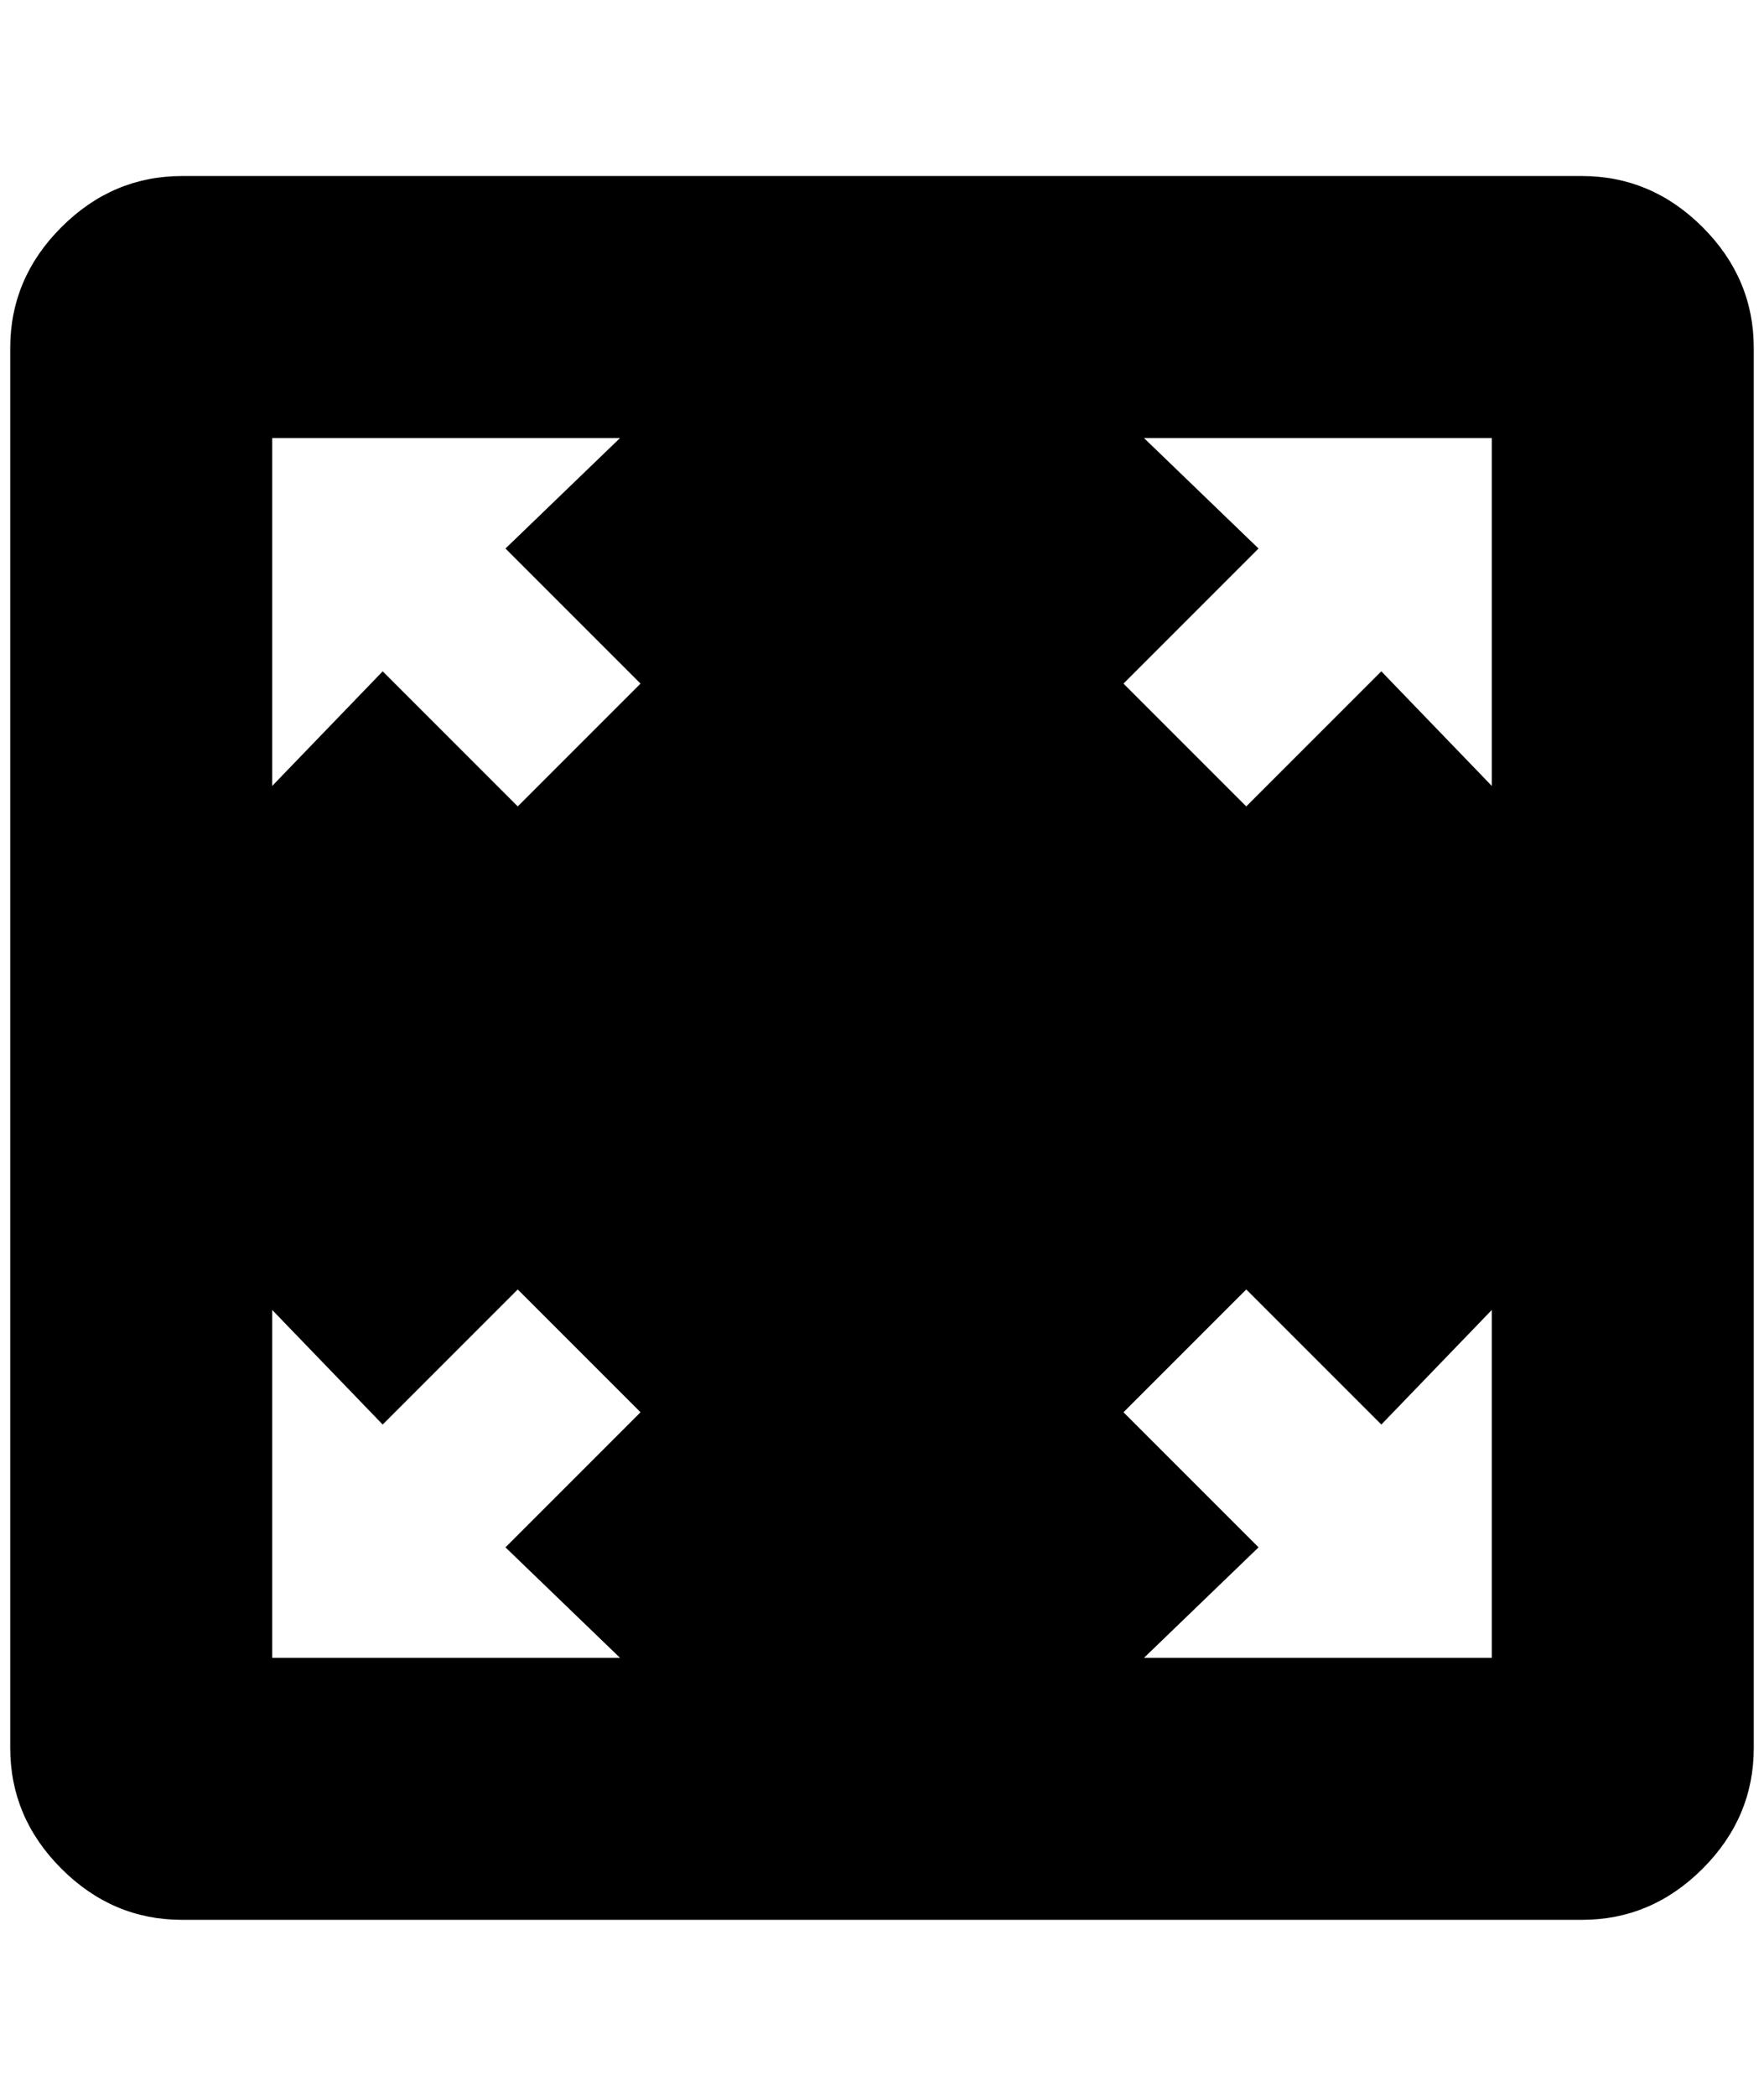 <?xml version="1.0" standalone="no"?>
<!DOCTYPE svg PUBLIC "-//W3C//DTD SVG 1.1//EN" "http://www.w3.org/Graphics/SVG/1.1/DTD/svg11.dtd" >
<svg xmlns="http://www.w3.org/2000/svg" xmlns:xlink="http://www.w3.org/1999/xlink" version="1.1" viewBox="-10 0 1724 2048">
   <path fill="currentColor"
d="M1536 172h-1368q-68 0 -118 50t-50 118v1368q0 68 50 118t118 50h1368q68 0 118 -50t50 -118v-1368q0 -68 -50 -118t-118 -50zM596 1620h-340v-340l108 112l132 -132l120 120l-132 132zM496 788l-132 -132l-108 112v-340h340l-112 108l132 132zM1448 1620h-340l112 -108
l-132 -132l120 -120l132 132l108 -112v340zM1448 768l-108 -112l-132 132l-120 -120l132 -132l-112 -108h340v340z" />
</svg>
